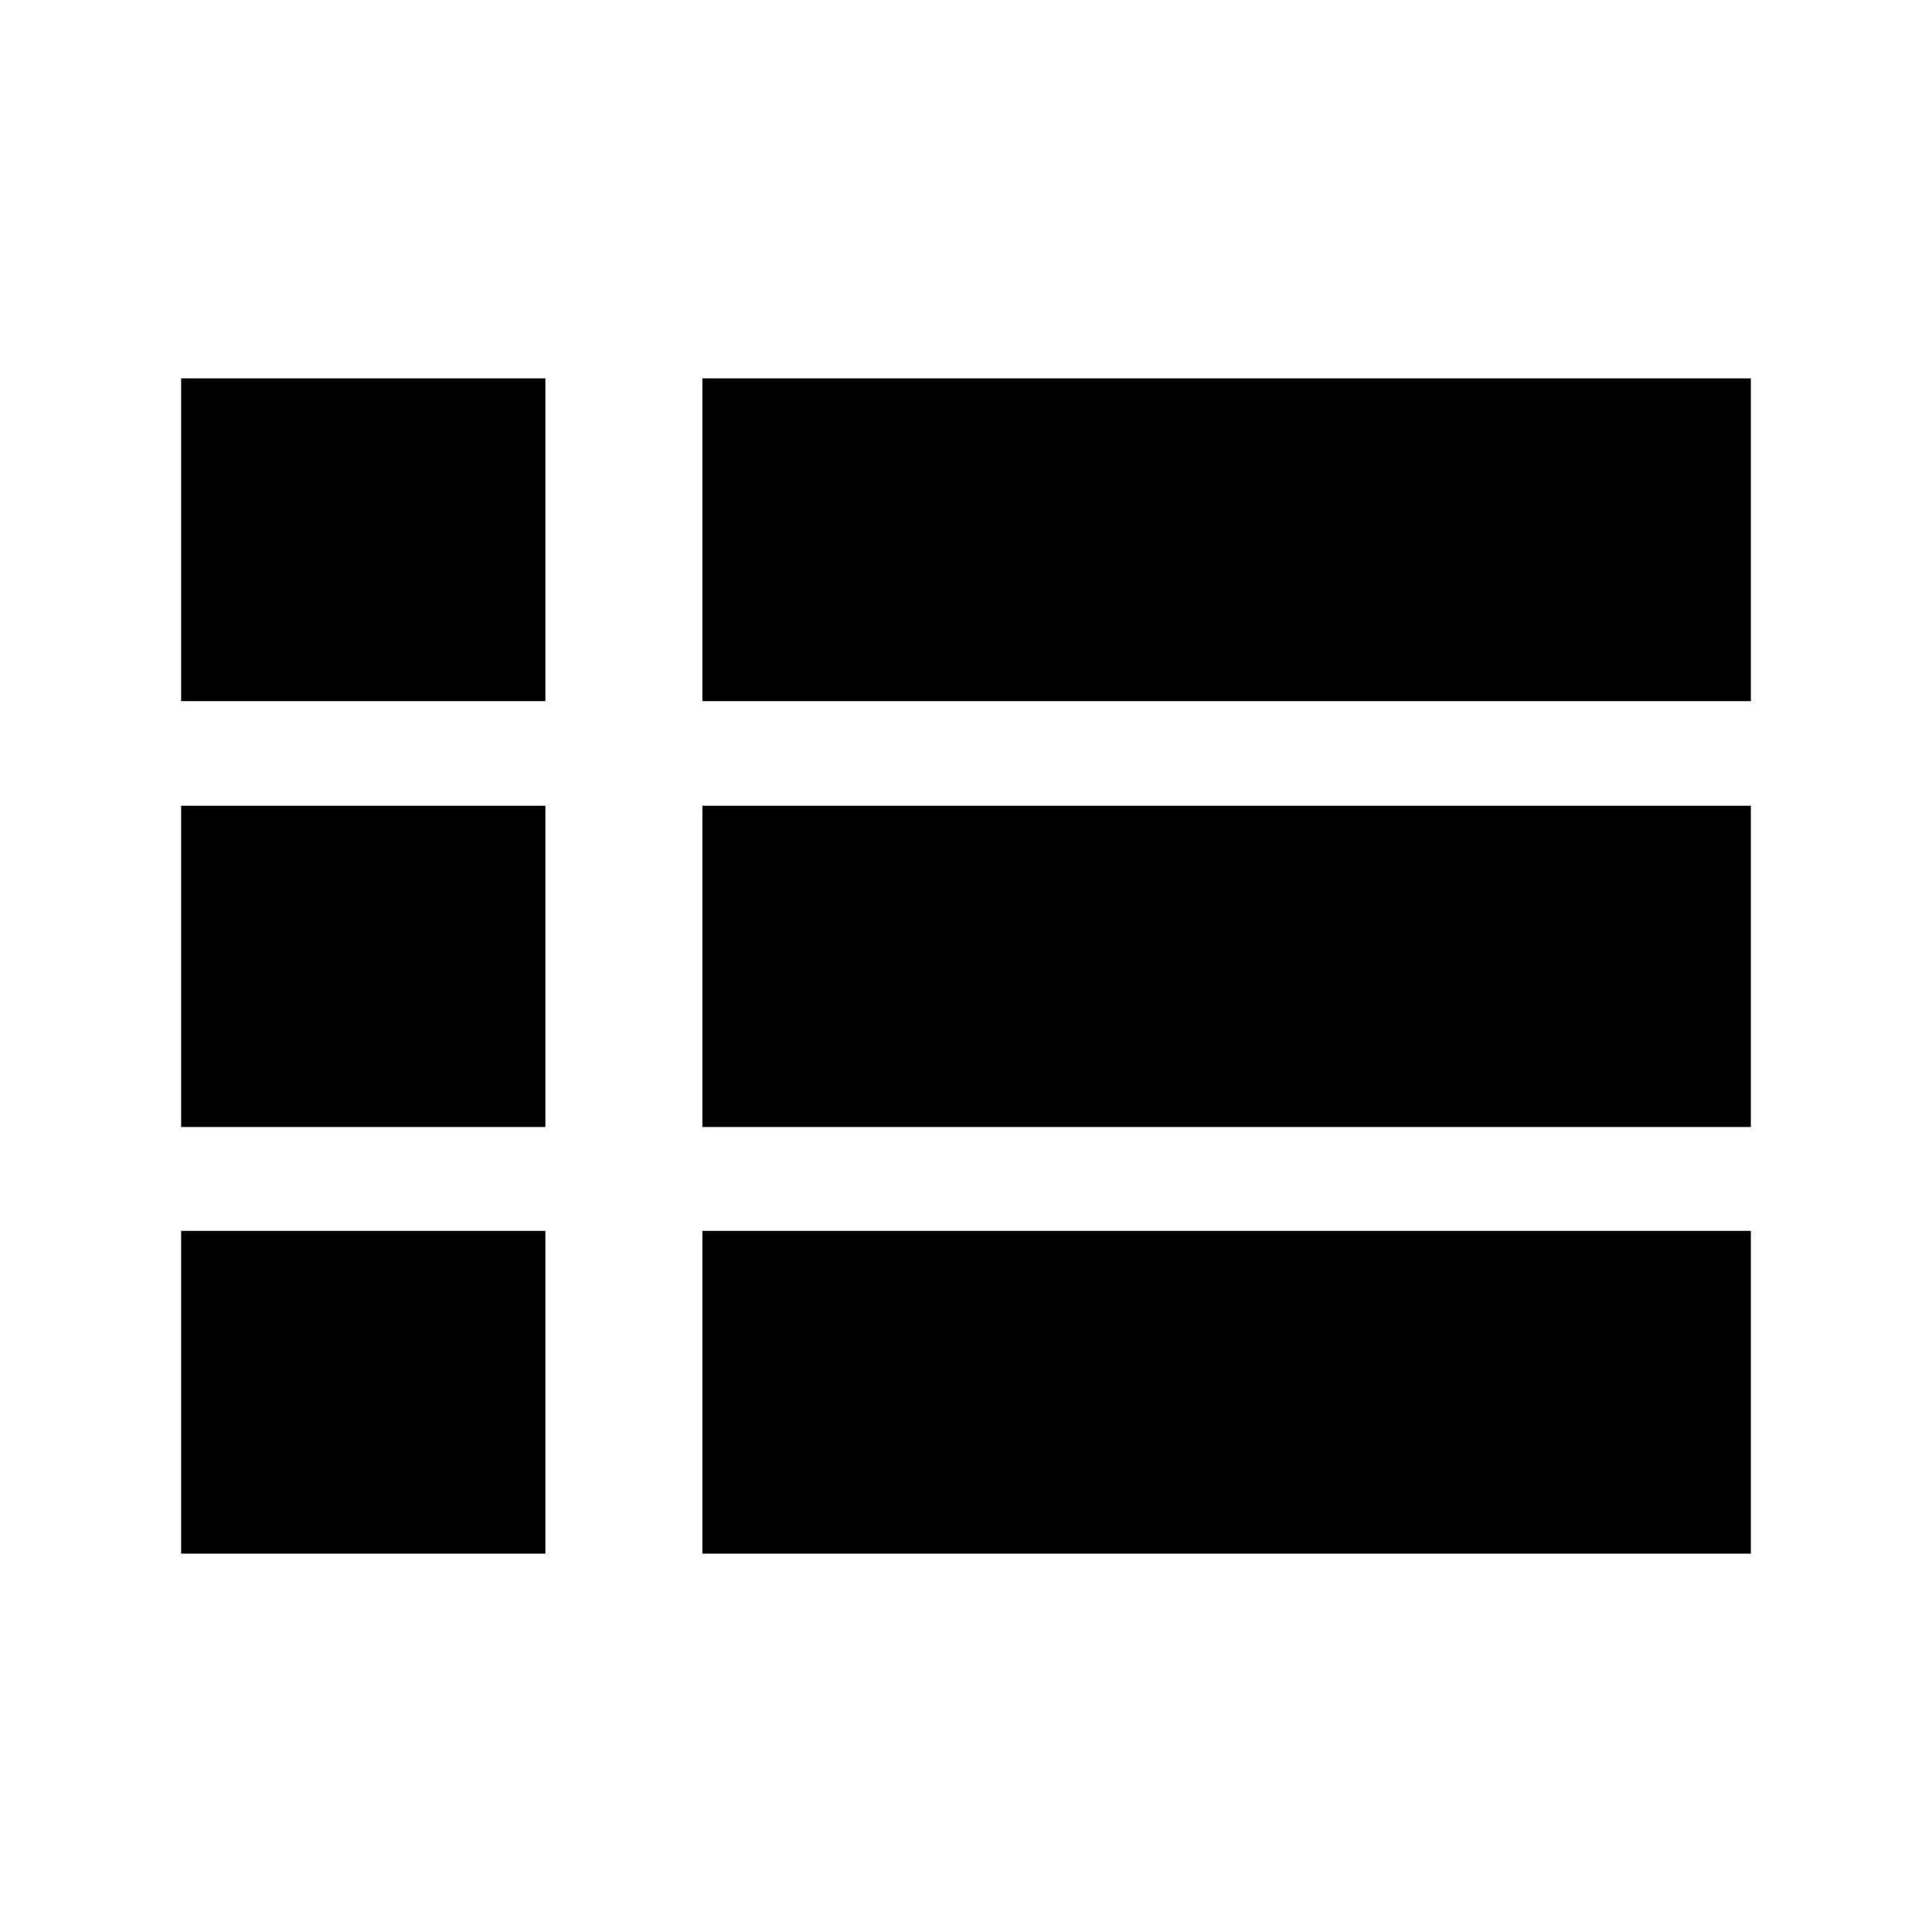<svg xmlns="http://www.w3.org/2000/svg" height="20" viewBox="0 -960 960 960" width="20"><path d="M349-188h521v-160.39H349V-188ZM90-611.61h181V-772H90v160.39ZM90-400h181v-159.62H90V-400Zm0 212h181v-160.39H90V-188Zm259-212h521v-159.62H349V-400Zm0-211.61h521V-772H349v160.39Z"/></svg>